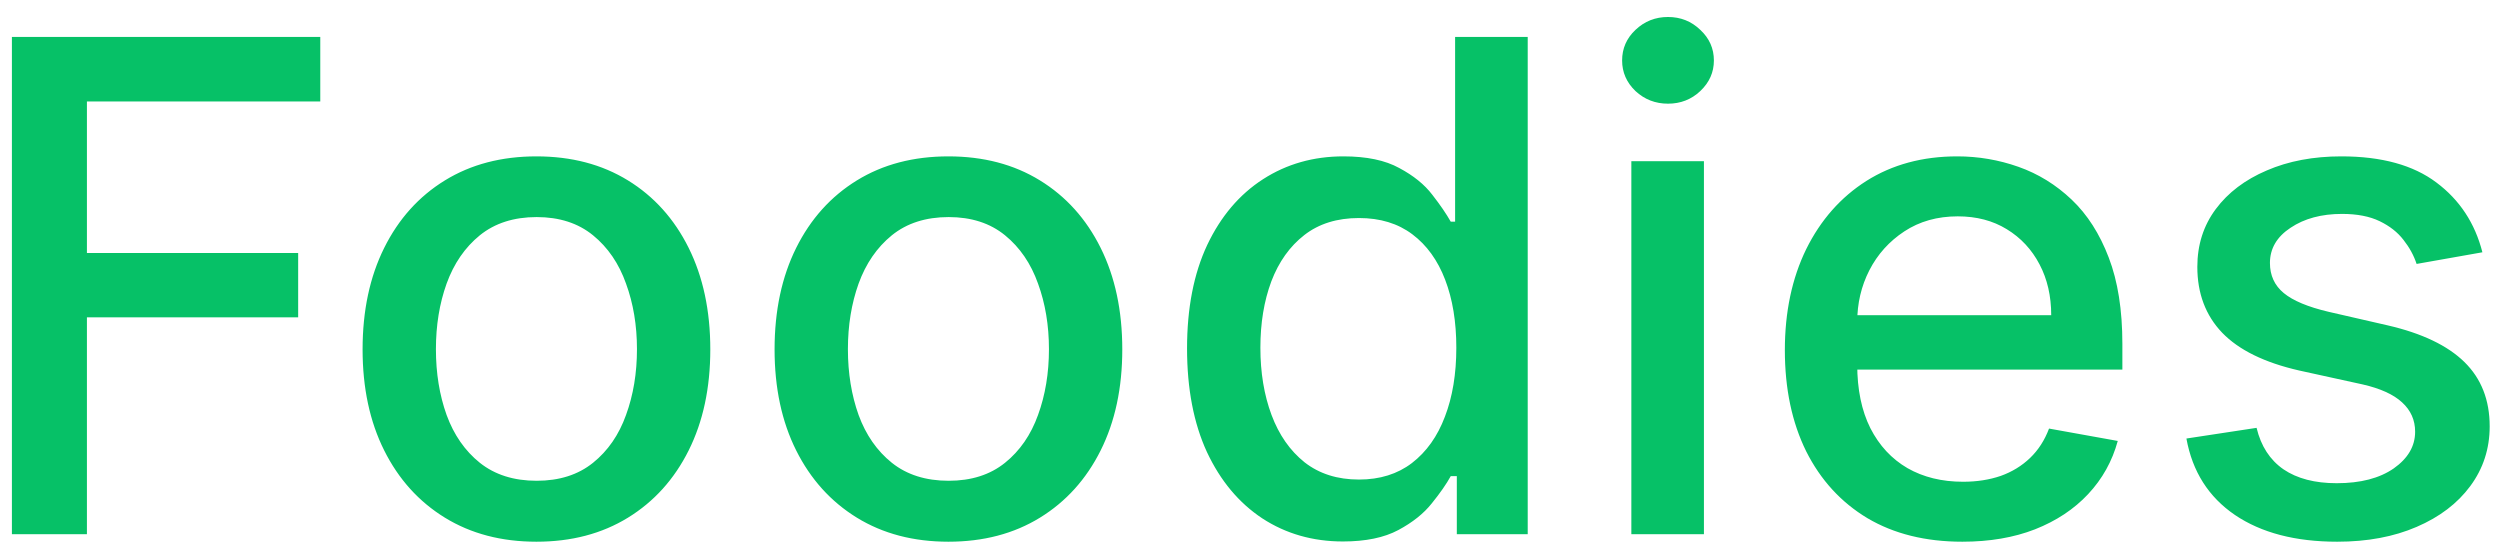 <svg width="117" height="26" viewBox="0 0 117 26" fill="none" xmlns="http://www.w3.org/2000/svg">
<path d="M0.557 25V1.727H14.989V4.75H4.068V11.841H13.954V14.852H4.068V25H0.557ZM25.105 25.352C23.469 25.352 22.041 24.977 20.821 24.227C19.601 23.477 18.654 22.428 17.98 21.079C17.306 19.731 16.969 18.155 16.969 16.352C16.969 14.542 17.306 12.958 17.98 11.602C18.654 10.246 19.601 9.193 20.821 8.443C22.041 7.693 23.469 7.318 25.105 7.318C26.741 7.318 28.169 7.693 29.389 8.443C30.609 9.193 31.556 10.246 32.23 11.602C32.904 12.958 33.242 14.542 33.242 16.352C33.242 18.155 32.904 19.731 32.23 21.079C31.556 22.428 30.609 23.477 29.389 24.227C28.169 24.977 26.741 25.352 25.105 25.352ZM25.116 22.5C26.177 22.5 27.056 22.22 27.753 21.659C28.45 21.099 28.965 20.352 29.298 19.421C29.639 18.489 29.81 17.462 29.81 16.341C29.81 15.227 29.639 14.204 29.298 13.273C28.965 12.333 28.45 11.579 27.753 11.011C27.056 10.443 26.177 10.159 25.116 10.159C24.048 10.159 23.162 10.443 22.457 11.011C21.76 11.579 21.241 12.333 20.901 13.273C20.567 14.204 20.401 15.227 20.401 16.341C20.401 17.462 20.567 18.489 20.901 19.421C21.241 20.352 21.76 21.099 22.457 21.659C23.162 22.22 24.048 22.5 25.116 22.5ZM44.386 25.352C42.75 25.352 41.322 24.977 40.102 24.227C38.883 23.477 37.936 22.428 37.261 21.079C36.587 19.731 36.25 18.155 36.25 16.352C36.25 14.542 36.587 12.958 37.261 11.602C37.936 10.246 38.883 9.193 40.102 8.443C41.322 7.693 42.75 7.318 44.386 7.318C46.023 7.318 47.451 7.693 48.67 8.443C49.89 9.193 50.837 10.246 51.511 11.602C52.186 12.958 52.523 14.542 52.523 16.352C52.523 18.155 52.186 19.731 51.511 21.079C50.837 22.428 49.89 23.477 48.67 24.227C47.451 24.977 46.023 25.352 44.386 25.352ZM44.398 22.5C45.458 22.5 46.337 22.22 47.034 21.659C47.731 21.099 48.246 20.352 48.58 19.421C48.92 18.489 49.091 17.462 49.091 16.341C49.091 15.227 48.92 14.204 48.58 13.273C48.246 12.333 47.731 11.579 47.034 11.011C46.337 10.443 45.458 10.159 44.398 10.159C43.33 10.159 42.443 10.443 41.739 11.011C41.042 11.579 40.523 12.333 40.182 13.273C39.849 14.204 39.682 15.227 39.682 16.341C39.682 17.462 39.849 18.489 40.182 19.421C40.523 20.352 41.042 21.099 41.739 21.659C42.443 22.22 43.33 22.5 44.398 22.5ZM62.849 25.341C61.44 25.341 60.183 24.981 59.077 24.261C57.978 23.534 57.115 22.5 56.486 21.159C55.865 19.811 55.554 18.193 55.554 16.307C55.554 14.421 55.868 12.807 56.497 11.466C57.133 10.125 58.005 9.098 59.111 8.386C60.217 7.674 61.471 7.318 62.872 7.318C63.956 7.318 64.827 7.5 65.486 7.864C66.153 8.22 66.668 8.636 67.031 9.114C67.403 9.591 67.69 10.011 67.895 10.375H68.099V1.727H71.497V25H68.179V22.284H67.895C67.69 22.655 67.395 23.079 67.008 23.557C66.63 24.034 66.107 24.451 65.44 24.807C64.774 25.163 63.91 25.341 62.849 25.341ZM63.599 22.443C64.577 22.443 65.403 22.186 66.077 21.671C66.758 21.148 67.274 20.424 67.622 19.5C67.978 18.576 68.156 17.5 68.156 16.273C68.156 15.061 67.982 14 67.633 13.091C67.285 12.182 66.774 11.473 66.099 10.966C65.425 10.458 64.592 10.204 63.599 10.204C62.577 10.204 61.724 10.47 61.043 11C60.361 11.53 59.846 12.254 59.497 13.171C59.156 14.087 58.986 15.121 58.986 16.273C58.986 17.439 59.16 18.489 59.508 19.421C59.857 20.352 60.372 21.091 61.054 21.636C61.743 22.174 62.592 22.443 63.599 22.443ZM76.347 25V7.545H79.744V25H76.347ZM78.062 4.852C77.472 4.852 76.964 4.655 76.54 4.261C76.123 3.86 75.915 3.383 75.915 2.83C75.915 2.269 76.123 1.792 76.54 1.398C76.964 0.996 77.472 0.795 78.062 0.795C78.653 0.795 79.157 0.996 79.574 1.398C79.998 1.792 80.21 2.269 80.21 2.83C80.21 3.383 79.998 3.86 79.574 4.261C79.157 4.655 78.653 4.852 78.062 4.852ZM91.838 25.352C90.118 25.352 88.637 24.985 87.395 24.25C86.16 23.508 85.206 22.466 84.531 21.125C83.865 19.776 83.531 18.197 83.531 16.386C83.531 14.598 83.865 13.023 84.531 11.659C85.206 10.296 86.145 9.231 87.349 8.466C88.562 7.701 89.978 7.318 91.599 7.318C92.584 7.318 93.539 7.481 94.463 7.807C95.387 8.133 96.217 8.644 96.952 9.341C97.687 10.038 98.266 10.943 98.69 12.057C99.115 13.163 99.327 14.508 99.327 16.091V17.296H85.452V14.75H95.997C95.997 13.856 95.815 13.064 95.452 12.375C95.088 11.678 94.577 11.129 93.918 10.727C93.266 10.326 92.501 10.125 91.622 10.125C90.668 10.125 89.834 10.36 89.122 10.829C88.418 11.292 87.872 11.898 87.486 12.648C87.107 13.39 86.918 14.197 86.918 15.068V17.057C86.918 18.224 87.122 19.216 87.531 20.034C87.948 20.852 88.528 21.477 89.27 21.909C90.012 22.333 90.88 22.546 91.872 22.546C92.516 22.546 93.103 22.454 93.633 22.273C94.164 22.083 94.622 21.803 95.008 21.432C95.395 21.061 95.69 20.602 95.895 20.057L99.111 20.636C98.853 21.583 98.391 22.413 97.724 23.125C97.065 23.829 96.236 24.379 95.236 24.773C94.243 25.159 93.111 25.352 91.838 25.352ZM116.176 11.807L113.097 12.352C112.968 11.958 112.763 11.583 112.483 11.227C112.21 10.871 111.839 10.579 111.369 10.352C110.9 10.125 110.313 10.011 109.608 10.011C108.646 10.011 107.843 10.227 107.199 10.659C106.555 11.083 106.233 11.633 106.233 12.307C106.233 12.89 106.449 13.36 106.881 13.716C107.313 14.072 108.009 14.364 108.972 14.591L111.744 15.227C113.35 15.598 114.547 16.171 115.335 16.943C116.123 17.716 116.517 18.72 116.517 19.954C116.517 21 116.214 21.932 115.608 22.75C115.009 23.561 114.172 24.197 113.097 24.659C112.028 25.121 110.79 25.352 109.381 25.352C107.426 25.352 105.831 24.936 104.597 24.102C103.362 23.261 102.604 22.068 102.324 20.523L105.608 20.023C105.813 20.879 106.233 21.526 106.869 21.966C107.506 22.398 108.335 22.614 109.358 22.614C110.472 22.614 111.362 22.383 112.028 21.921C112.695 21.451 113.028 20.879 113.028 20.204C113.028 19.659 112.824 19.201 112.415 18.829C112.013 18.458 111.396 18.178 110.562 17.989L107.608 17.341C105.979 16.97 104.775 16.379 103.994 15.568C103.222 14.758 102.835 13.731 102.835 12.489C102.835 11.458 103.123 10.557 103.699 9.784C104.275 9.011 105.07 8.409 106.085 7.977C107.1 7.538 108.263 7.318 109.574 7.318C111.46 7.318 112.945 7.727 114.028 8.545C115.112 9.356 115.828 10.443 116.176 11.807Z" fill="#06C167"/>
</svg>
